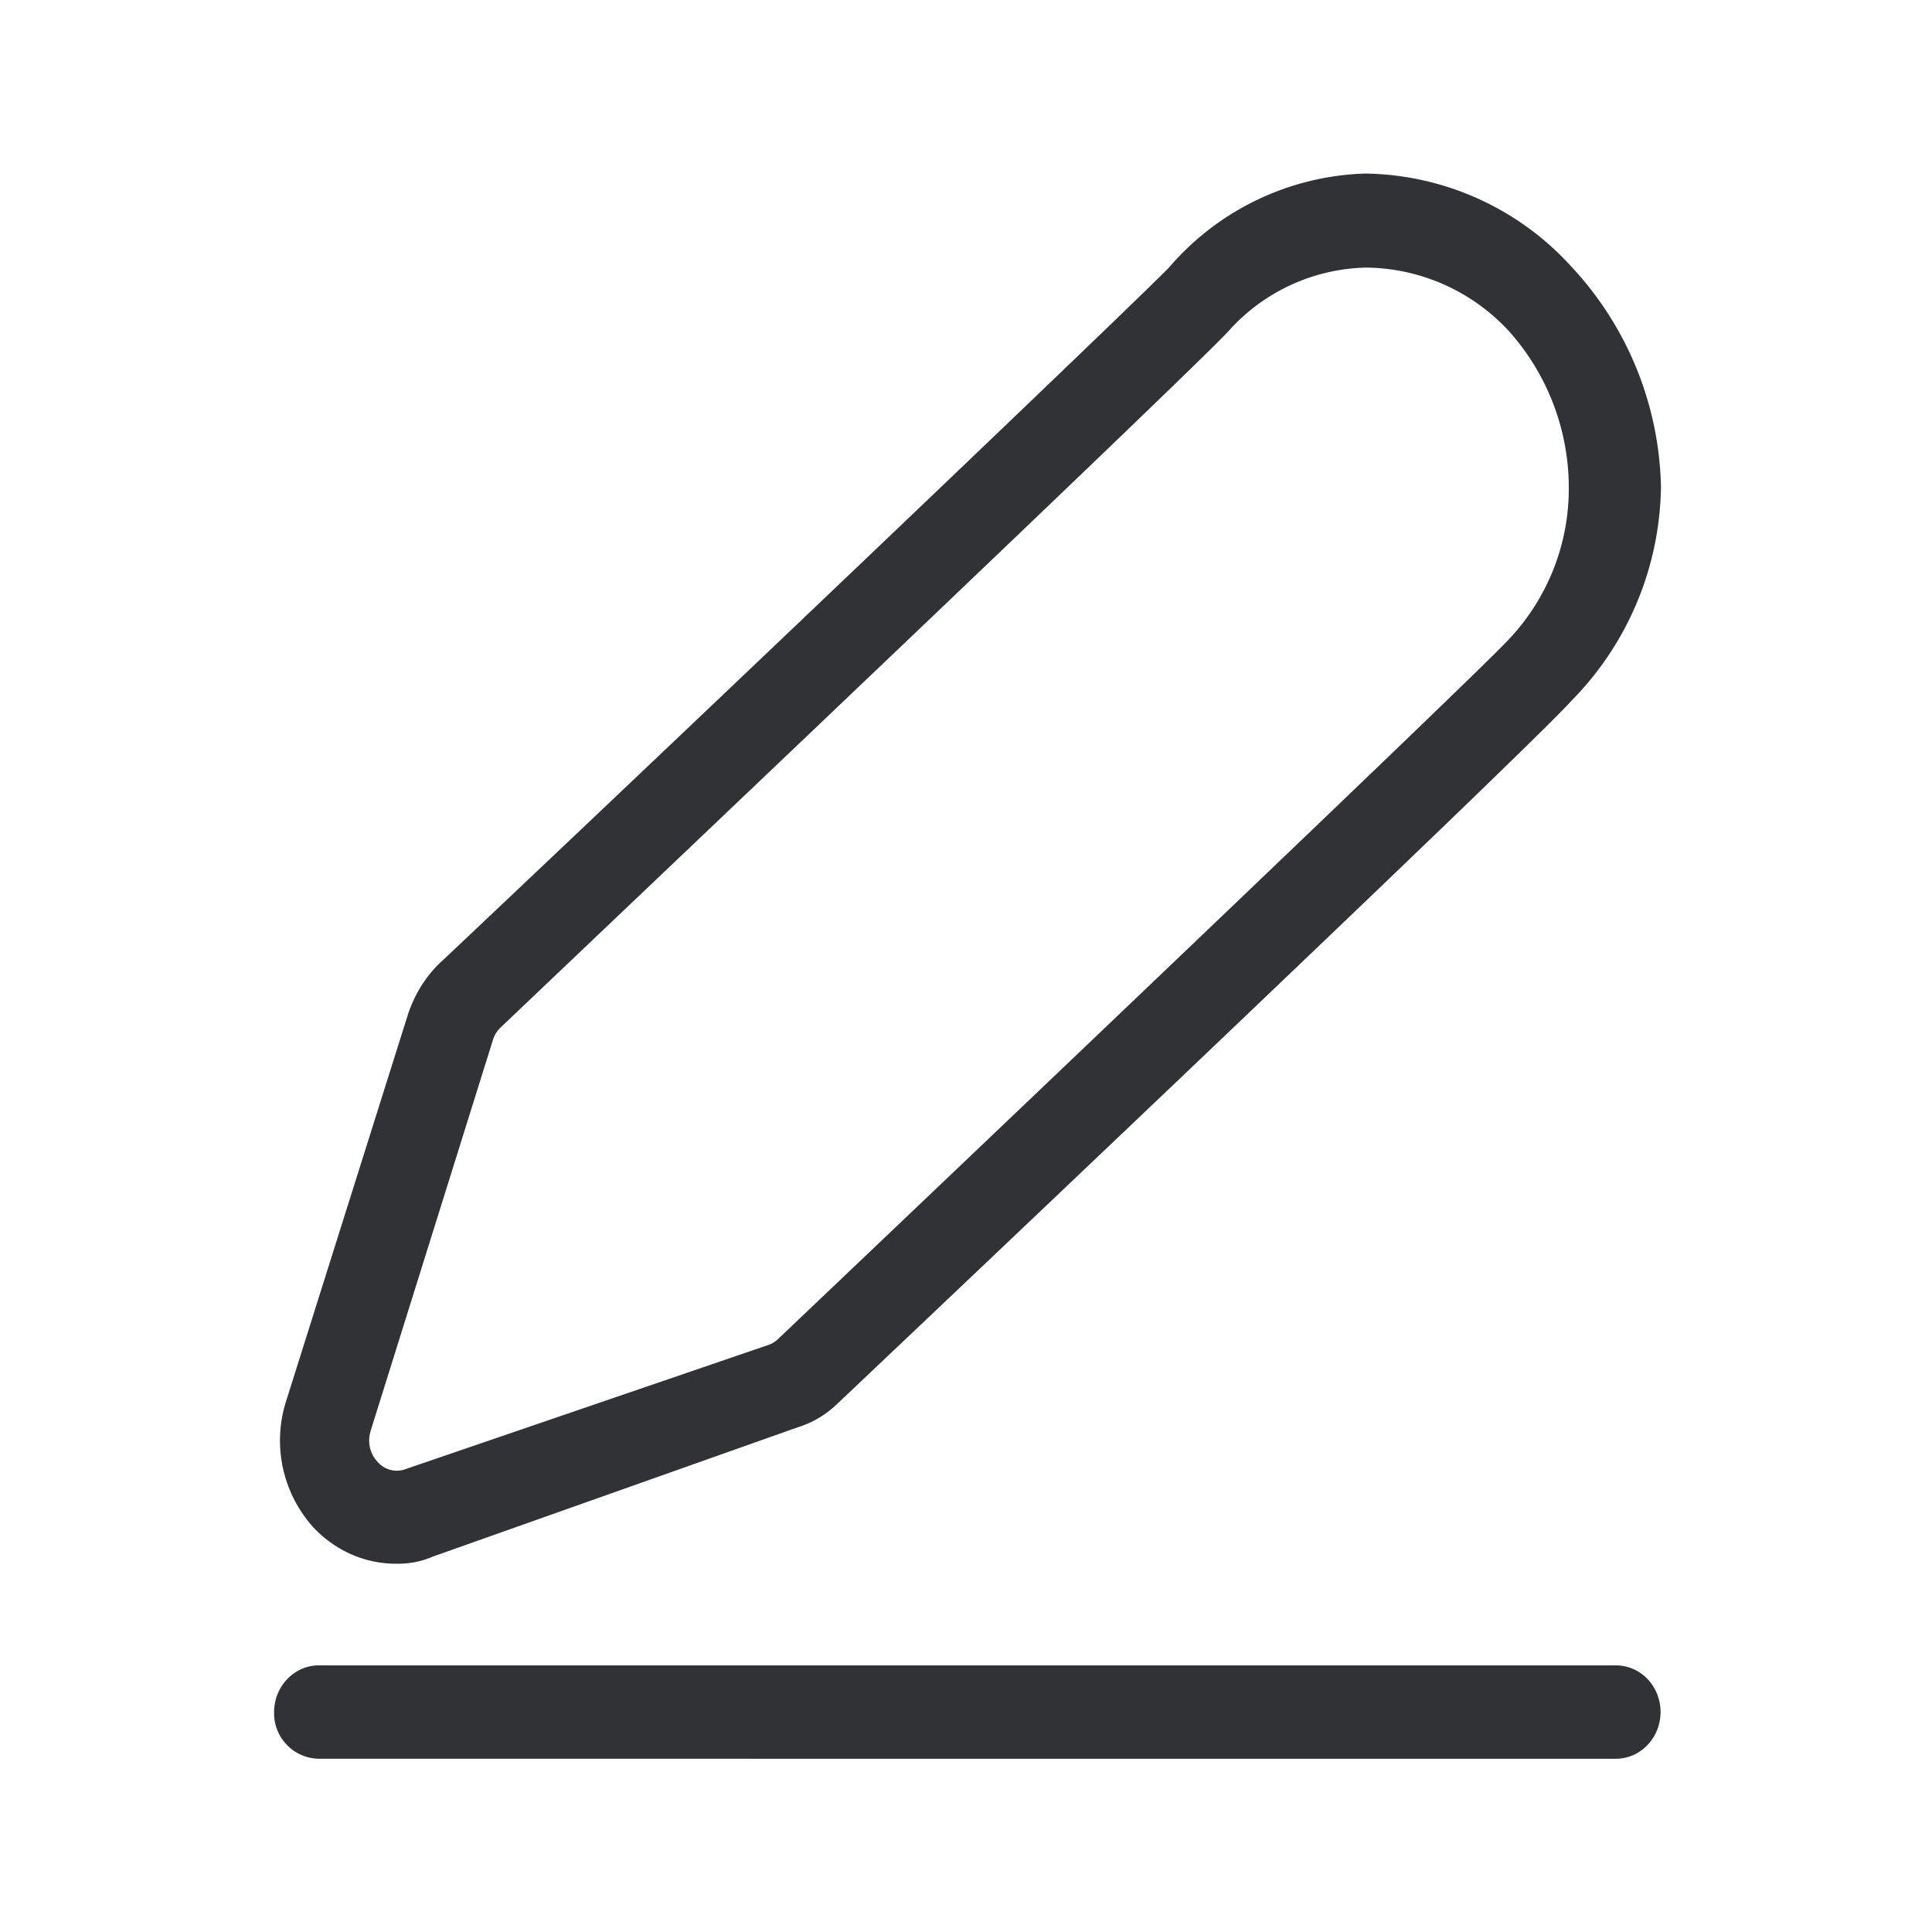<svg width="24" height="24" xmlns="http://www.w3.org/2000/svg"><path d="M20.073 20.688c.308 0 .555.258.555.58 0 .32-.25.58-.555.58H3.96a.565.565 0 0 1-.555-.58c0-.319.25-.58.555-.58h16.112zM4.916 19.425c-.387 0-.753-.165-1.022-.45a1.611 1.611 0 0 1-.345-1.553l1.524-4.837c.09-.26.24-.493.445-.672 4.19-3.958 8.692-8.264 9.003-8.589a3.346 3.346 0 0 1 2.434-1.168 3.518 3.518 0 0 1 2.566 1.157 4.13 4.13 0 0 1 1.112 2.731 3.852 3.852 0 0 1-1.112 2.661c-.555.625-9.025 8.645-9.112 8.726-.143.14-.314.243-.501.3l-4.535 1.607c-.149.065-.303.09-.457.087zm-.31-1.653a.387.387 0 0 0 .089.393c.081.09.207.126.322.092l4.535-1.552a.315.315 0 0 0 .112-.07c1.4-1.33 8.591-8.17 9.067-8.68a2.723 2.723 0 0 0 .757-1.91 2.916 2.916 0 0 0-.746-1.934 2.444 2.444 0 0 0-1.767-.787 2.36 2.36 0 0 0-1.712.787c-.411.451-6.666 6.39-9.036 8.645a.352.352 0 0 0-.1.151l-1.522 4.865z" fill="#313235" fill-rule="nonzero"/></svg>